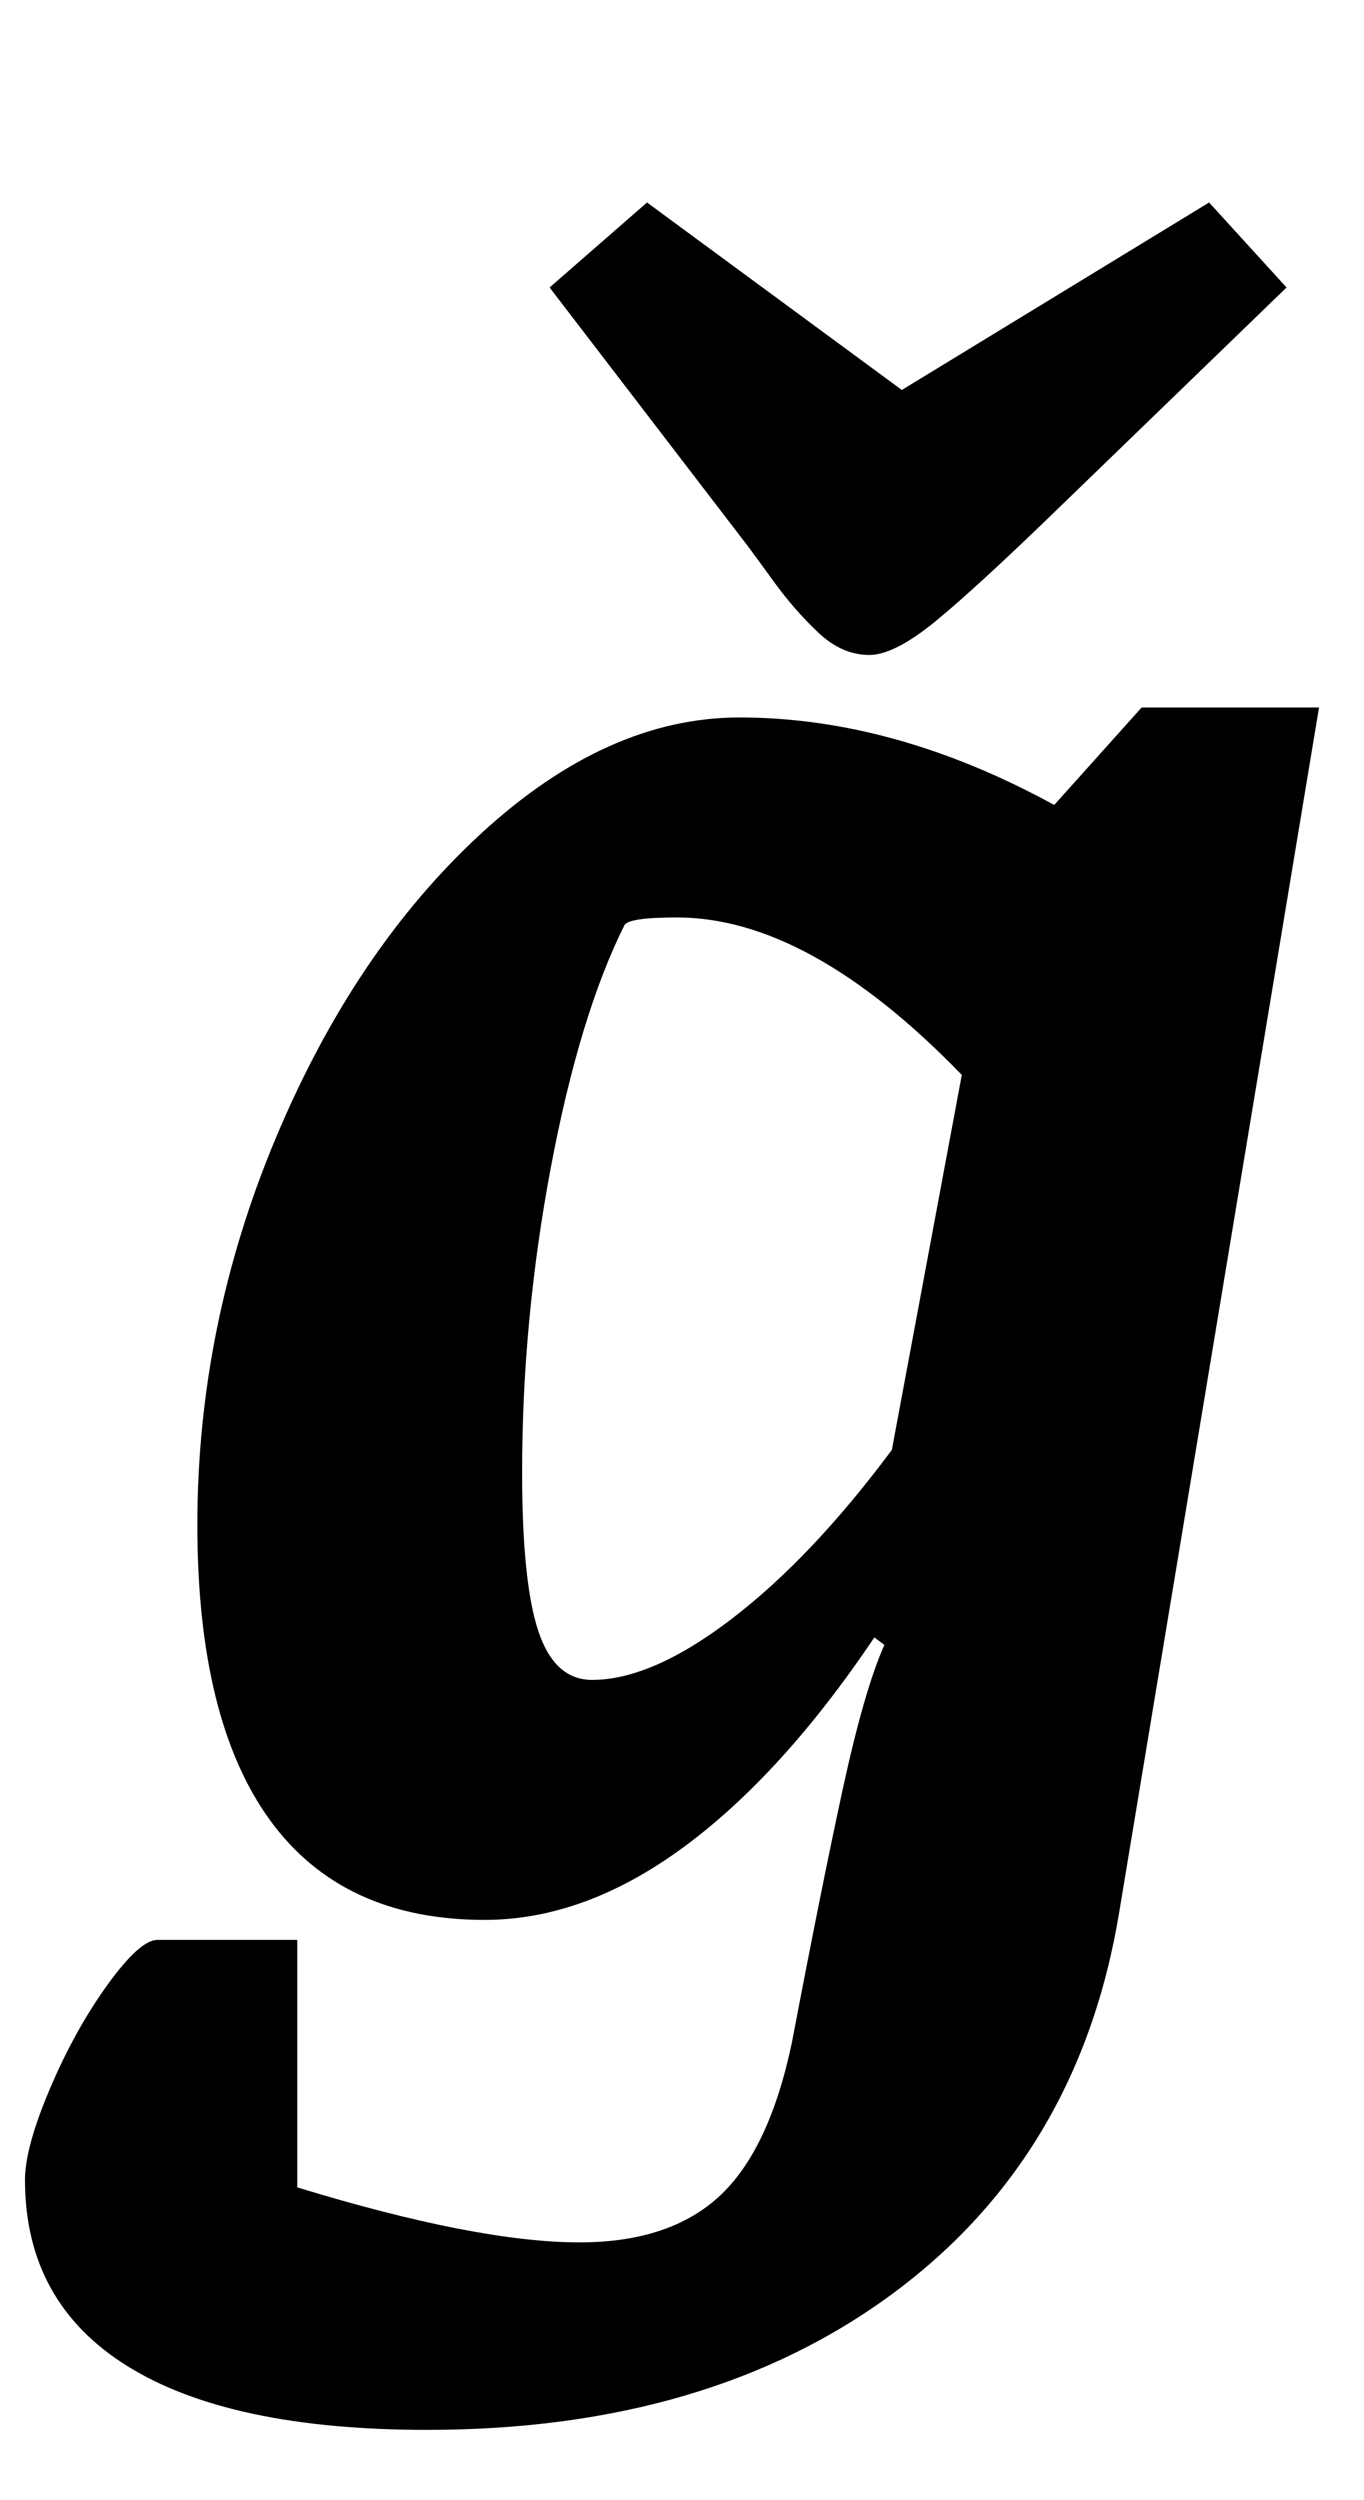 <?xml version="1.0" standalone="no"?>
<!DOCTYPE svg PUBLIC "-//W3C//DTD SVG 1.1//EN" "http://www.w3.org/Graphics/SVG/1.1/DTD/svg11.dtd" >
<svg xmlns="http://www.w3.org/2000/svg" xmlns:xlink="http://www.w3.org/1999/xlink" version="1.1" viewBox="-45 0 546 1000">
  <g transform="matrix(1 0 0 -1 0 800)">
   <path fill="currentColor"
d="M0 0zM6 -146.5q-41 25.5 -41 74.5q0 13 10 36.5t23 41.5t20 18h56v-99q72 -22 113 -22q36 0 56 18.5t29 61.5q12 63 20.5 102t16.5 57l-4 3q-37 -55 -76.5 -84t-79.5 -29q-57 0 -86 40t-29 118q0 80 31.5 155t82 121.5t103.5 46.5q62 0 126 -35l35 39h71l-80 -482
q-16 -97 -90 -152t-187 -55q-79 0 -120 25.5zM248 152.5q32 24.5 64 67.5l28 150q-61 63 -114 63q-19 0 -21 -3q-18 -36 -29.5 -97t-11.5 -122q0 -44 6.5 -63.5t21.5 -19.5q24 0 56 24.5zM407 538zM282.5 547q-9.5 9 -17.5 20t-11 15l-79 103l39 34l102 -75l123 75l31 -34
l-91 -88q-33 -32 -49.5 -45.5t-26.5 -13.5q-11 0 -20.5 9z" />
  </g>

</svg>
